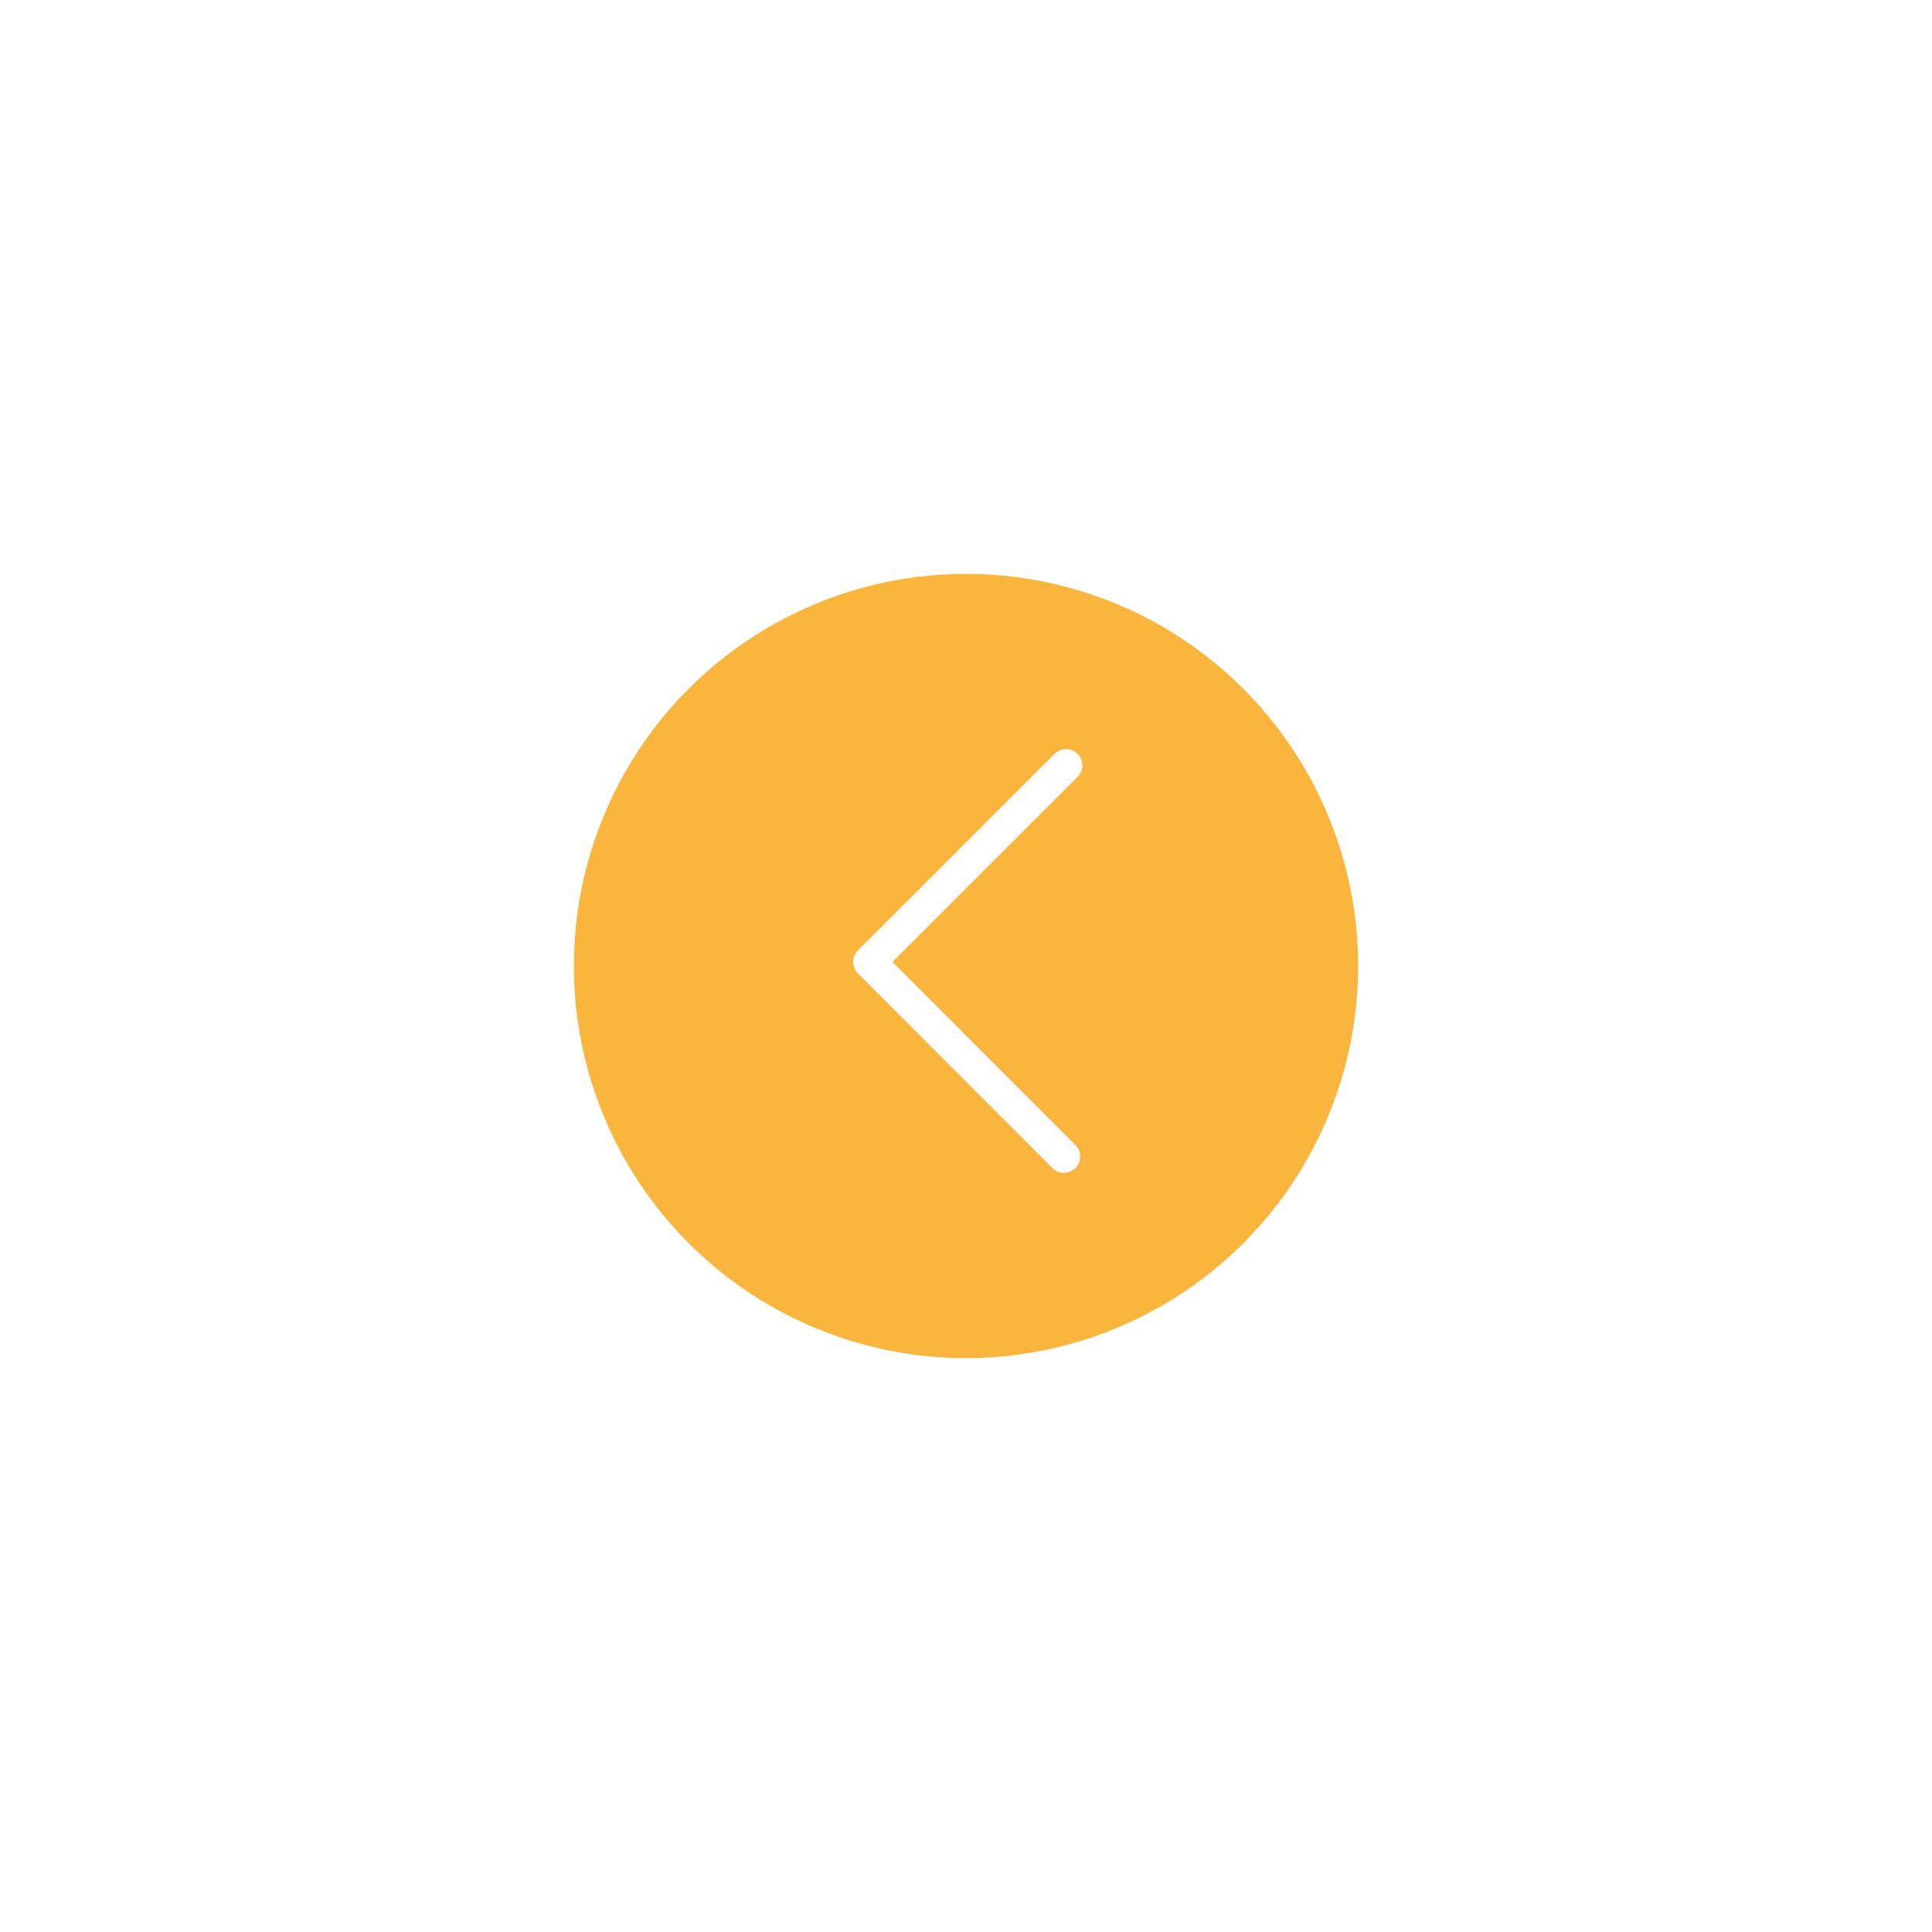 <svg xmlns="http://www.w3.org/2000/svg" xmlns:xlink="http://www.w3.org/1999/xlink" width="101" height="101" viewBox="0 0 101 101">
  <defs>
    <filter id="Ellipse_41" x="0" y="0" width="101" height="101" filterUnits="userSpaceOnUse">
      <feOffset input="SourceAlpha"/>
      <feGaussianBlur stdDeviation="10" result="blur"/>
      <feFlood flood-opacity="0"/>
      <feComposite operator="in" in2="blur"/>
      <feComposite in="SourceGraphic"/>
    </filter>
  </defs>
  <g id="Groupe_432" data-name="Groupe 432" transform="translate(-16627 -7686)">
    <g transform="matrix(1, 0, 0, 1, 16627, 7686)" filter="url(#Ellipse_41)">
      <circle id="Ellipse_41-2" data-name="Ellipse 41" cx="20.5" cy="20.5" r="20.5" transform="translate(30 30)" fill="#fab53f"/>
    </g>
    <g id="back" transform="translate(16671.6 7725.214)">
      <g id="Groupe_100" data-name="Groupe 100">
        <path id="Tracé_593" data-name="Tracé 593" d="M104.354,11.074l9.62-9.62a.852.852,0,1,0-1.2-1.2L102.547,10.472a.852.852,0,0,0,0,1.2L112.769,21.9a.852.852,0,0,0,1.2-1.2Z" transform="translate(-102.298)" fill="#fff"/>
      </g>
    </g>
  </g>
</svg>
